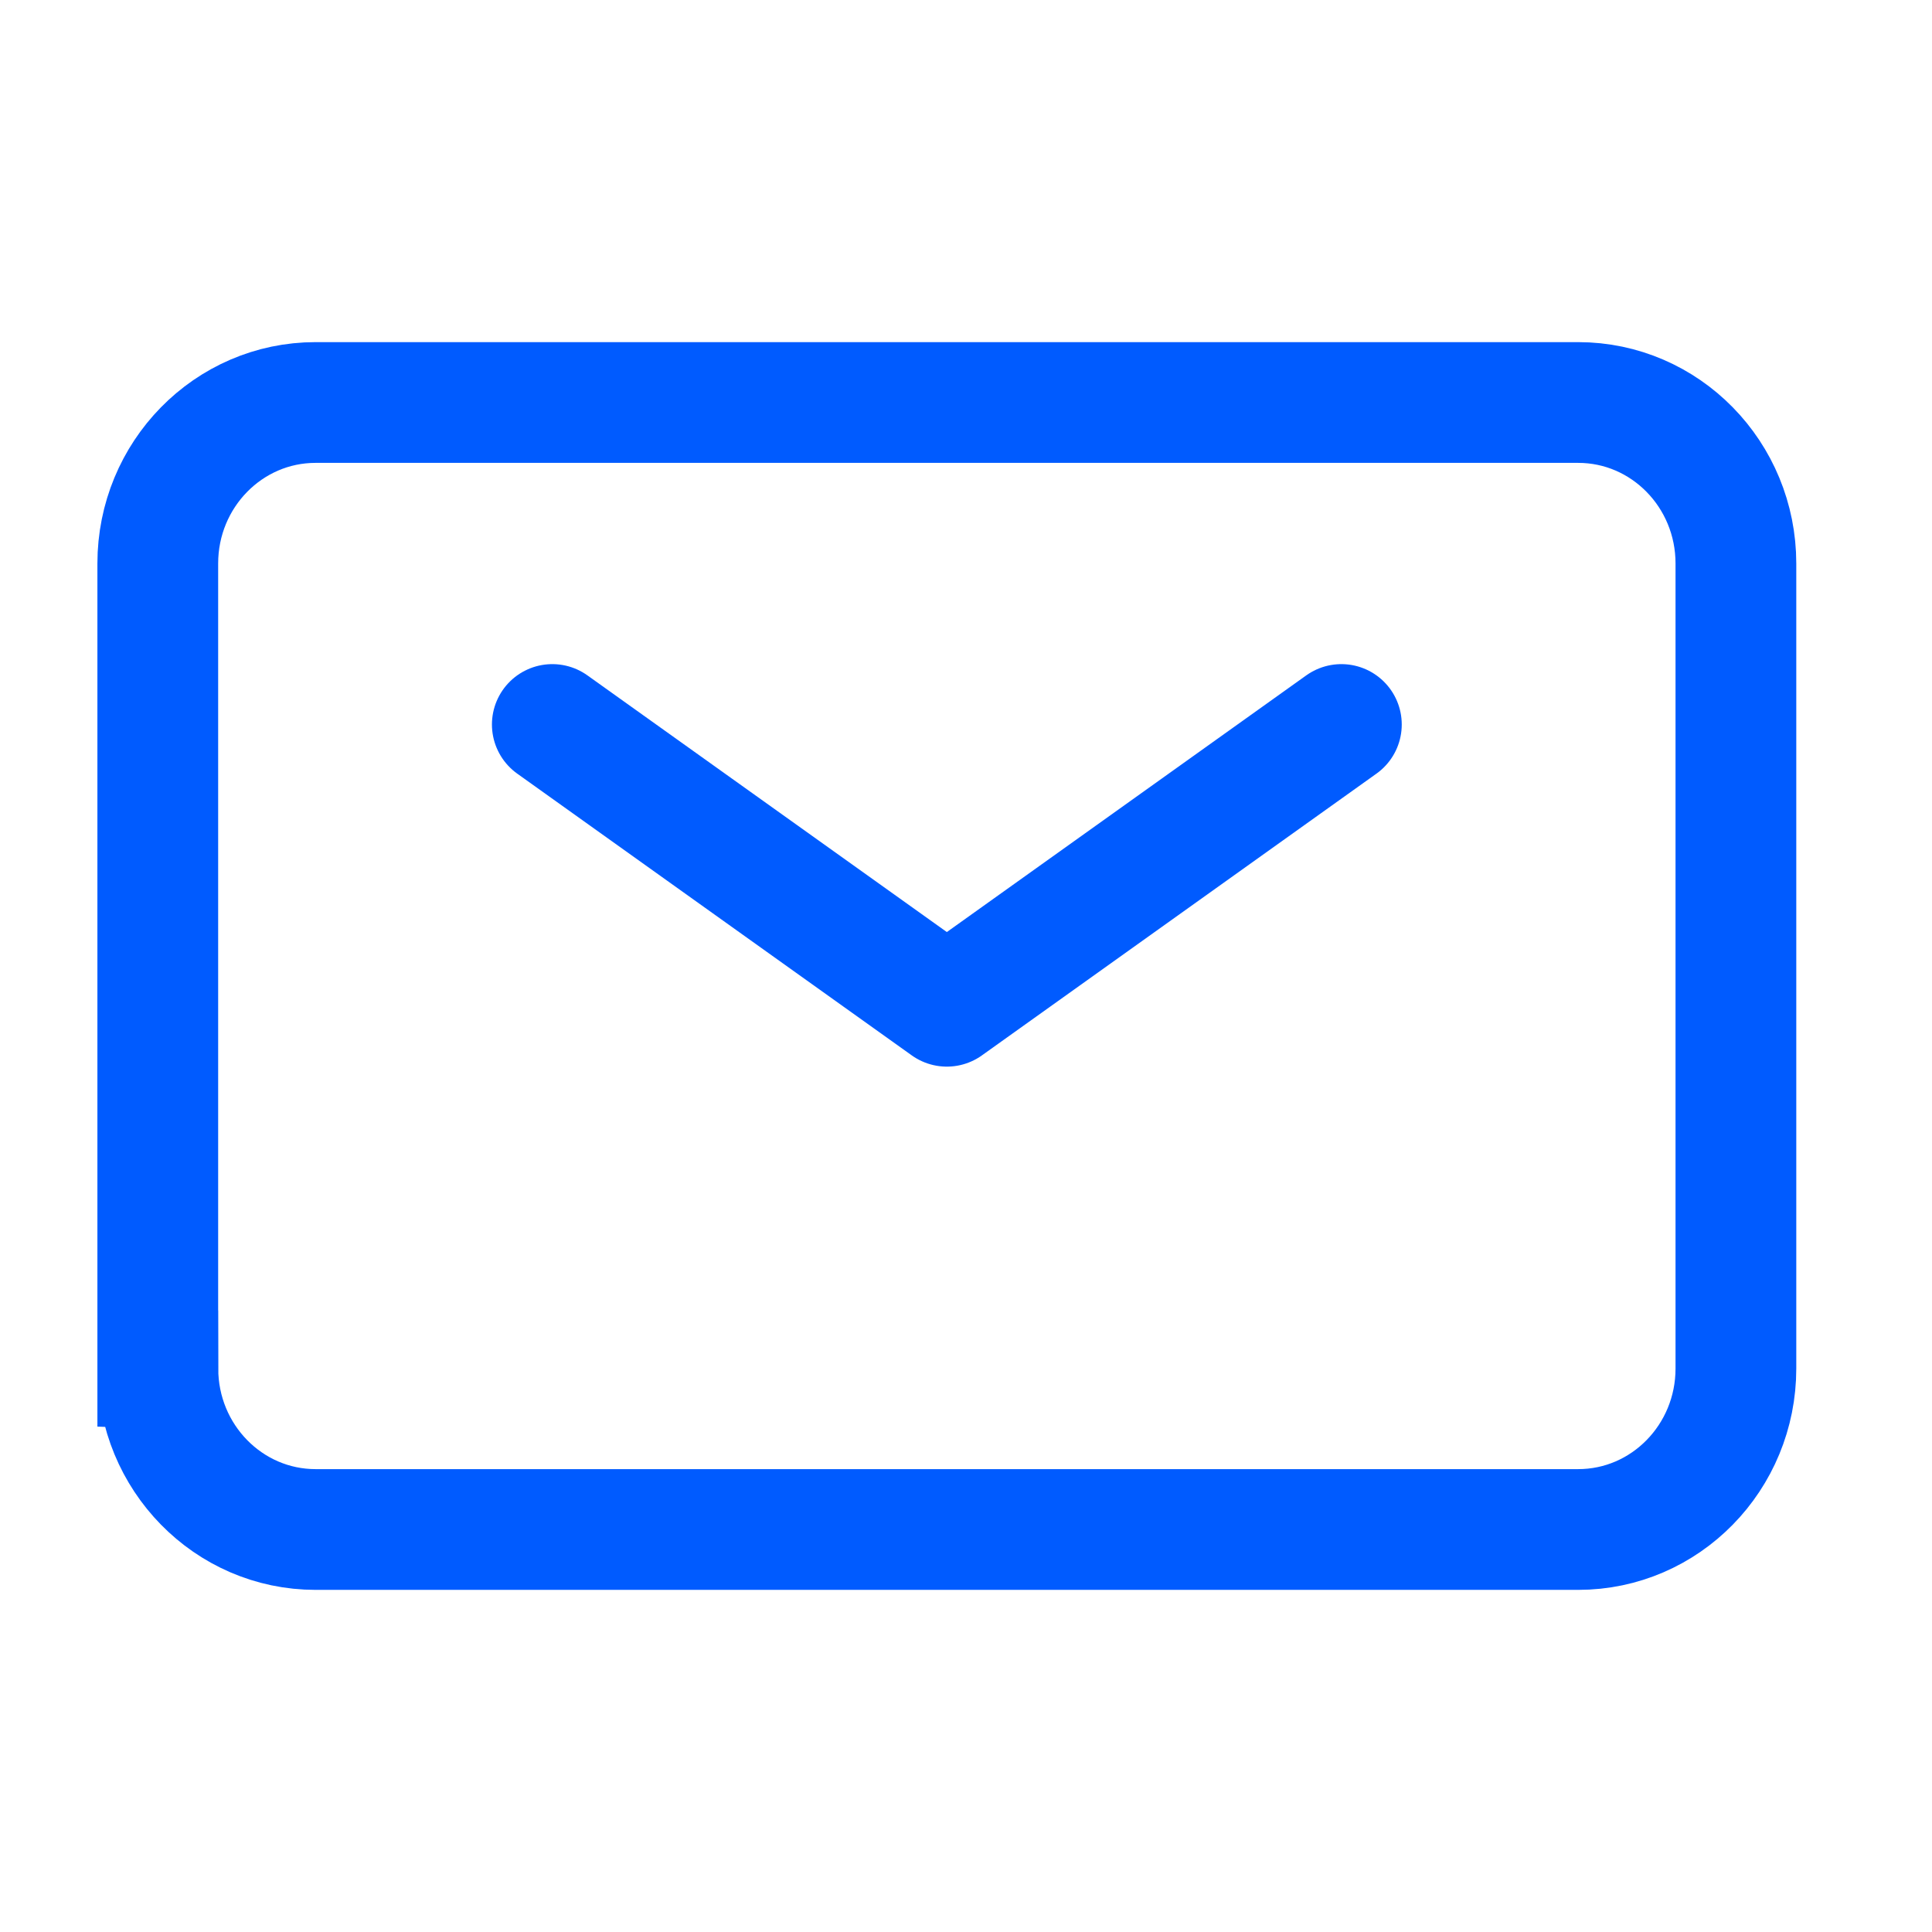 <svg width="24" height="24" fill="none" xmlns="http://www.w3.org/2000/svg"><path d="M6.861 9l4.901 3.5L16.663 9" stroke="#005BFF" stroke-width="1.5" stroke-linecap="round" stroke-linejoin="round"/><path d="M1.96 17V7c0-1.105.878-2 1.96-2h15.684c1.083 0 1.96.895 1.96 2v10c0 1.105-.877 2-1.96 2H3.921c-1.083 0-1.96-.895-1.96-2z" stroke="#005BFF" stroke-width="1.5"/></svg>